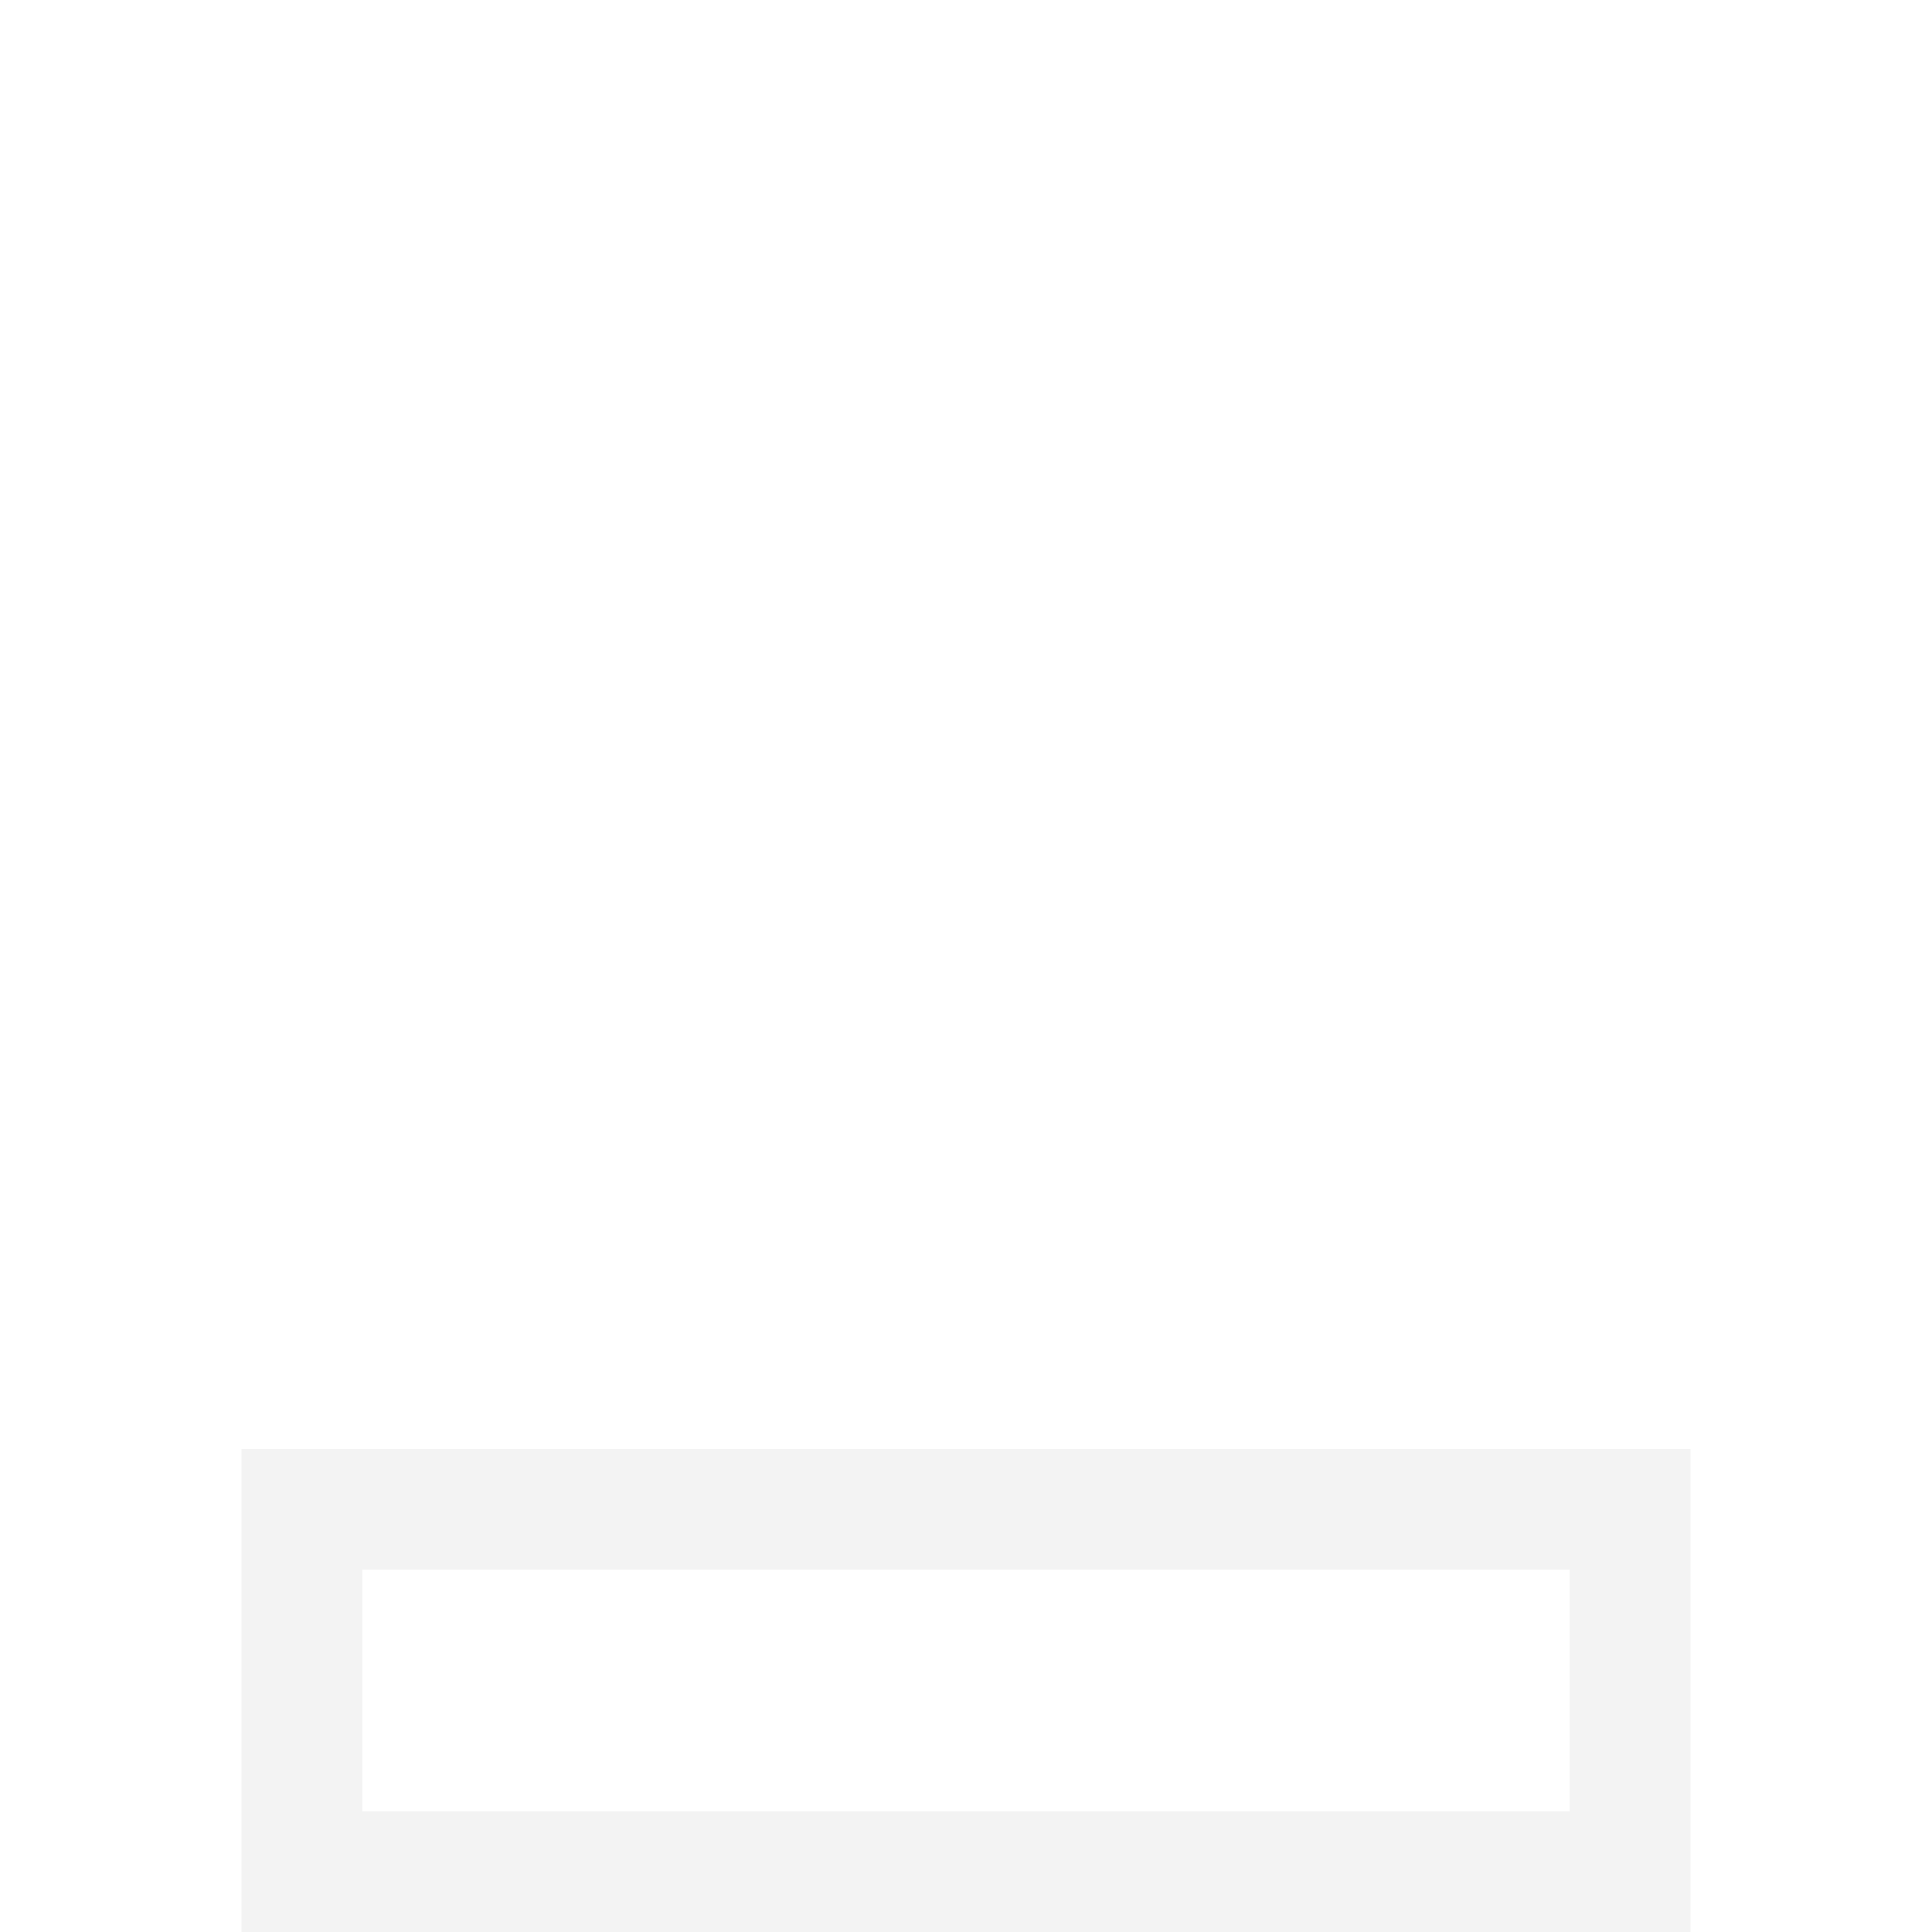 <?xml version="1.0" encoding="UTF-8"?>
<svg width="16px" height="16px" viewBox="0 0 16 16" version="1.1" xmlns="http://www.w3.org/2000/svg" xmlns:xlink="http://www.w3.org/1999/xlink">
    <title>D/text_color_outline</title>
    <g id="D/text_color_outline" stroke="none" stroke-width="1" fill="none" fill-rule="evenodd" fill-opacity="0.05">
        <g id="图标/单色图标/文本编辑/Text-Color" transform="translate(2, 12)" fill="#000000" fill-rule="nonzero">
            <path d="M12,0 L12,4 L0,4 L0,0 L12,0 Z M11,1 L1,1 L1,3 L11,3 L11,1 Z" id="矩形"></path>
        </g>
    </g>
</svg>